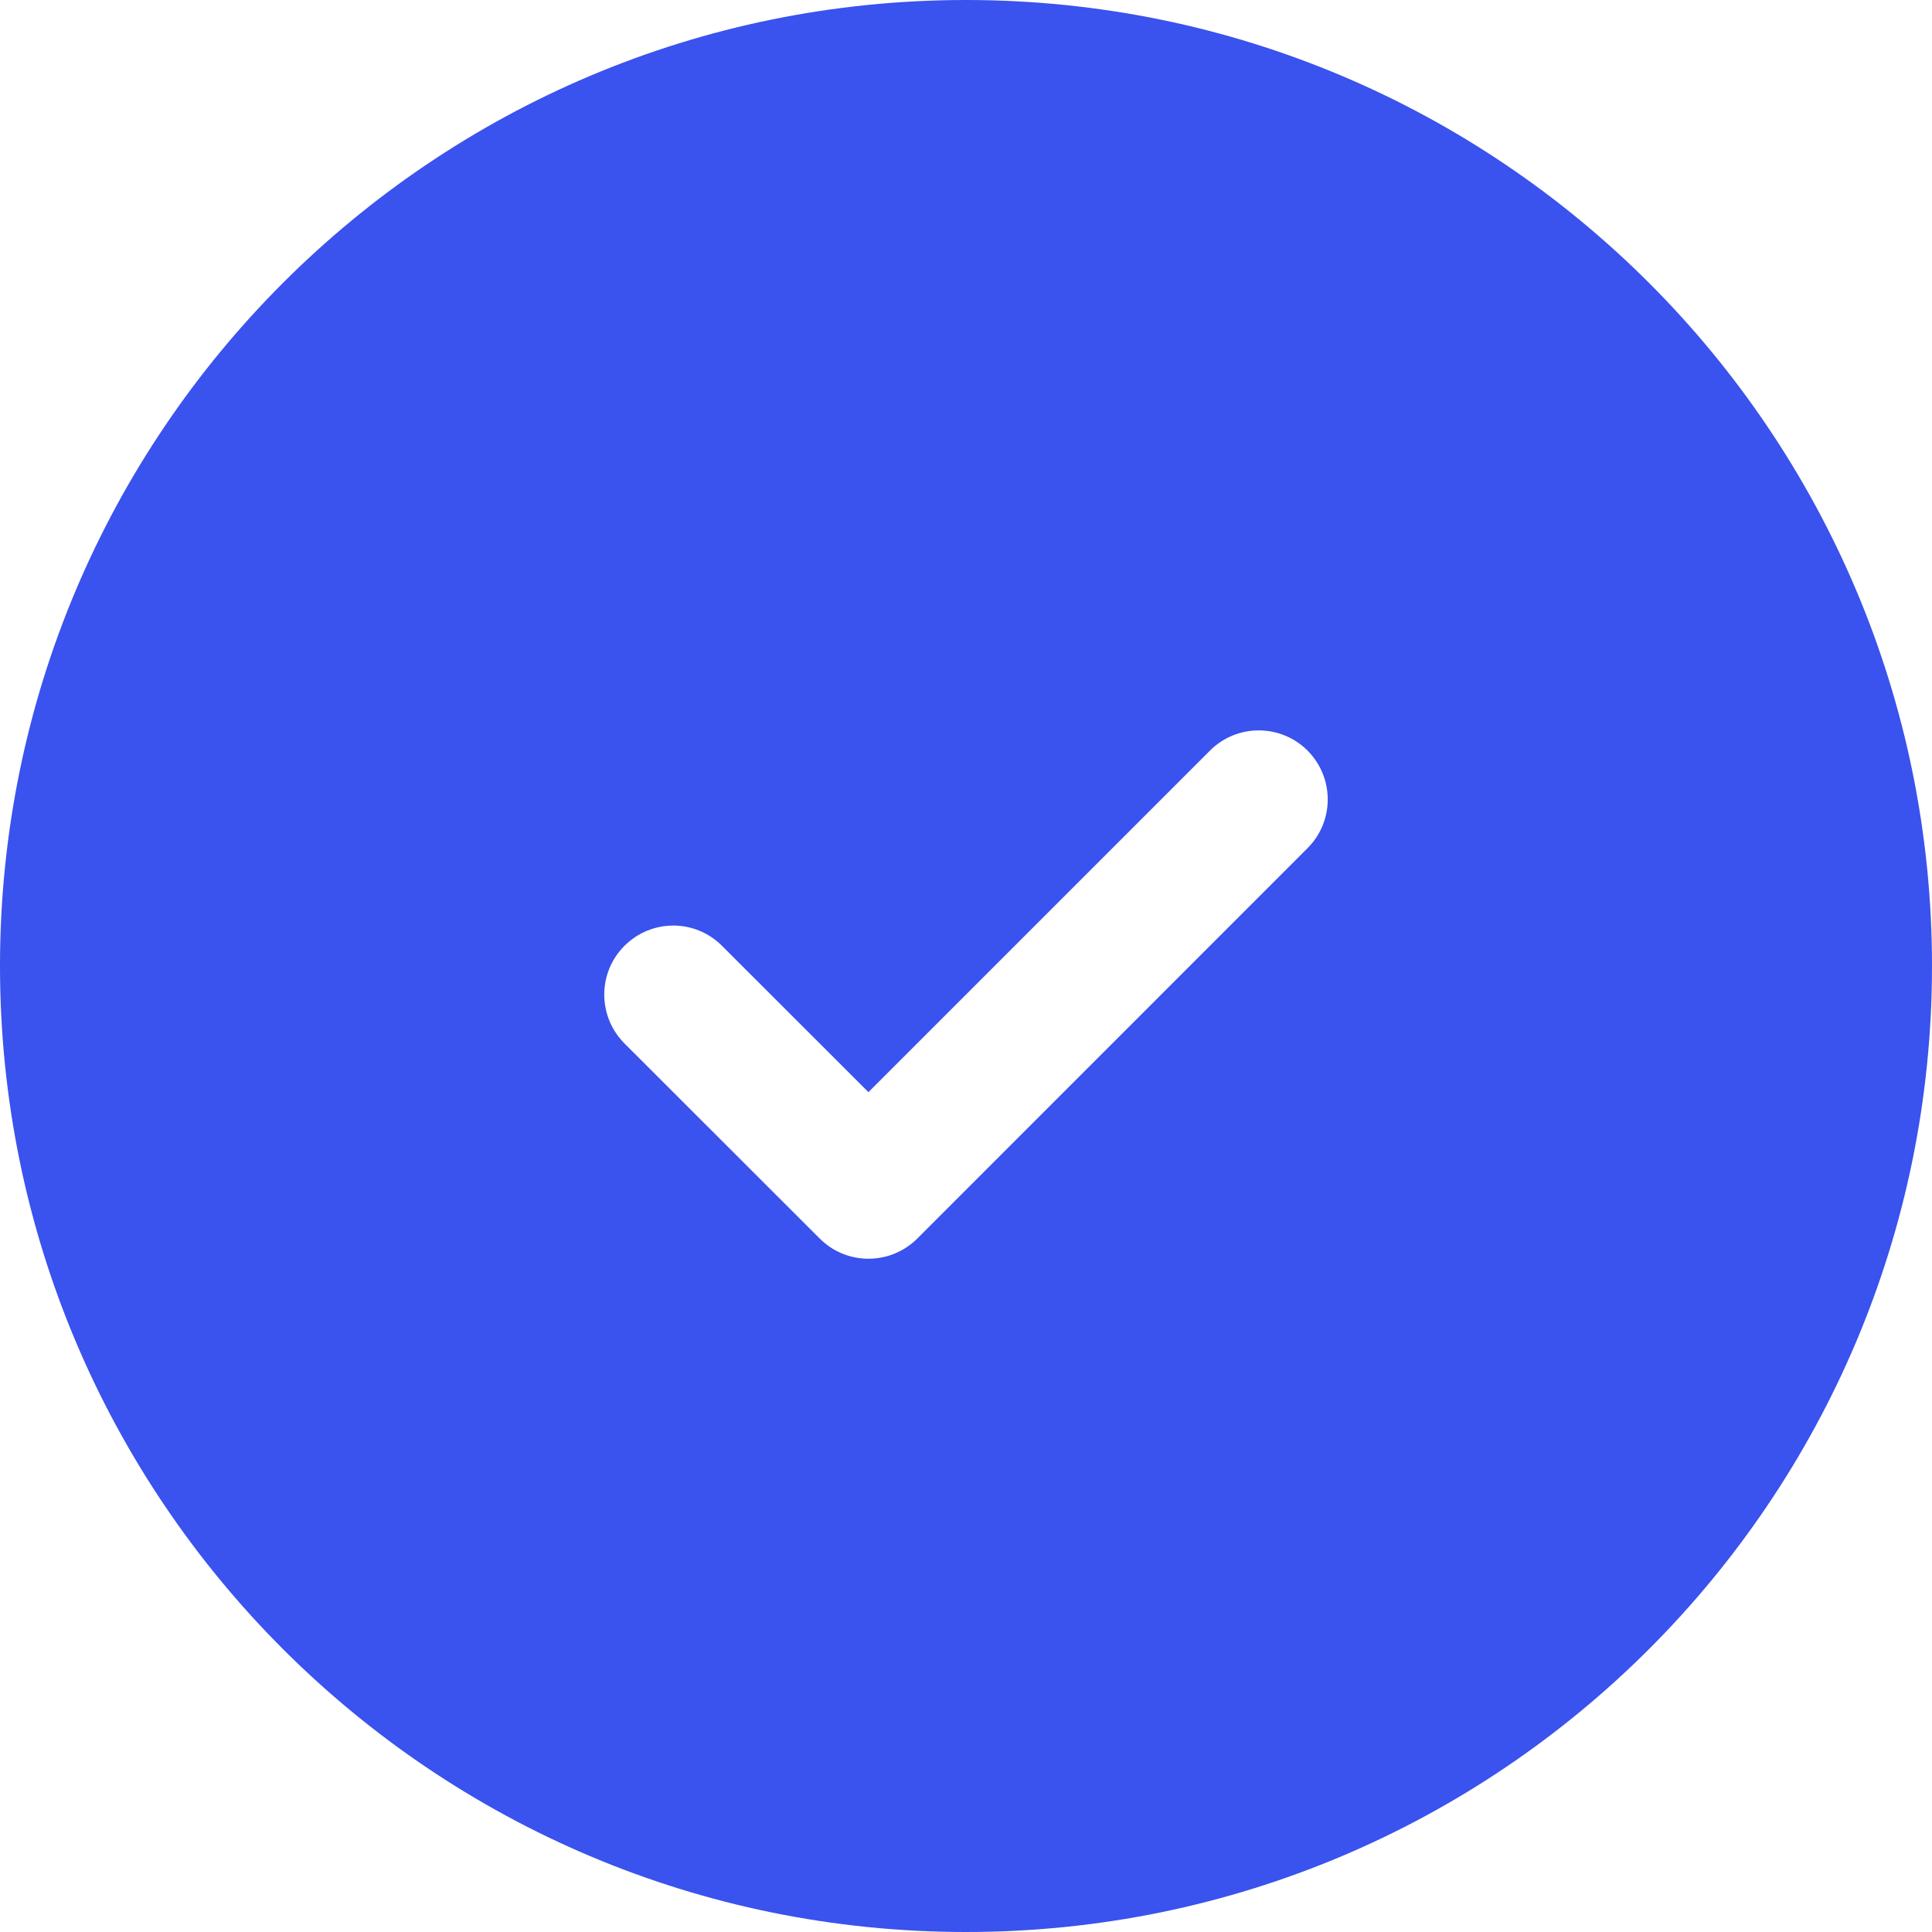 <svg width="14" height="14" viewBox="0 0 14 14" fill="none" xmlns="http://www.w3.org/2000/svg">
<path fill-rule="evenodd" clip-rule="evenodd" d="M0 7C0 3.134 3.134 0 7 0C10.866 0 14 3.134 14 7C14 10.866 10.866 14 7 14C3.134 14 0 10.866 0 7ZM9.475 6.146C9.67 5.951 9.67 5.635 9.475 5.439C9.28 5.244 8.963 5.244 8.768 5.439L6.293 7.914L5.232 6.854C5.037 6.658 4.721 6.658 4.525 6.854C4.33 7.049 4.33 7.365 4.525 7.561L5.94 8.975C6.135 9.17 6.451 9.17 6.647 8.975L9.475 6.146Z" fill="#3A52EE"/>
</svg>
